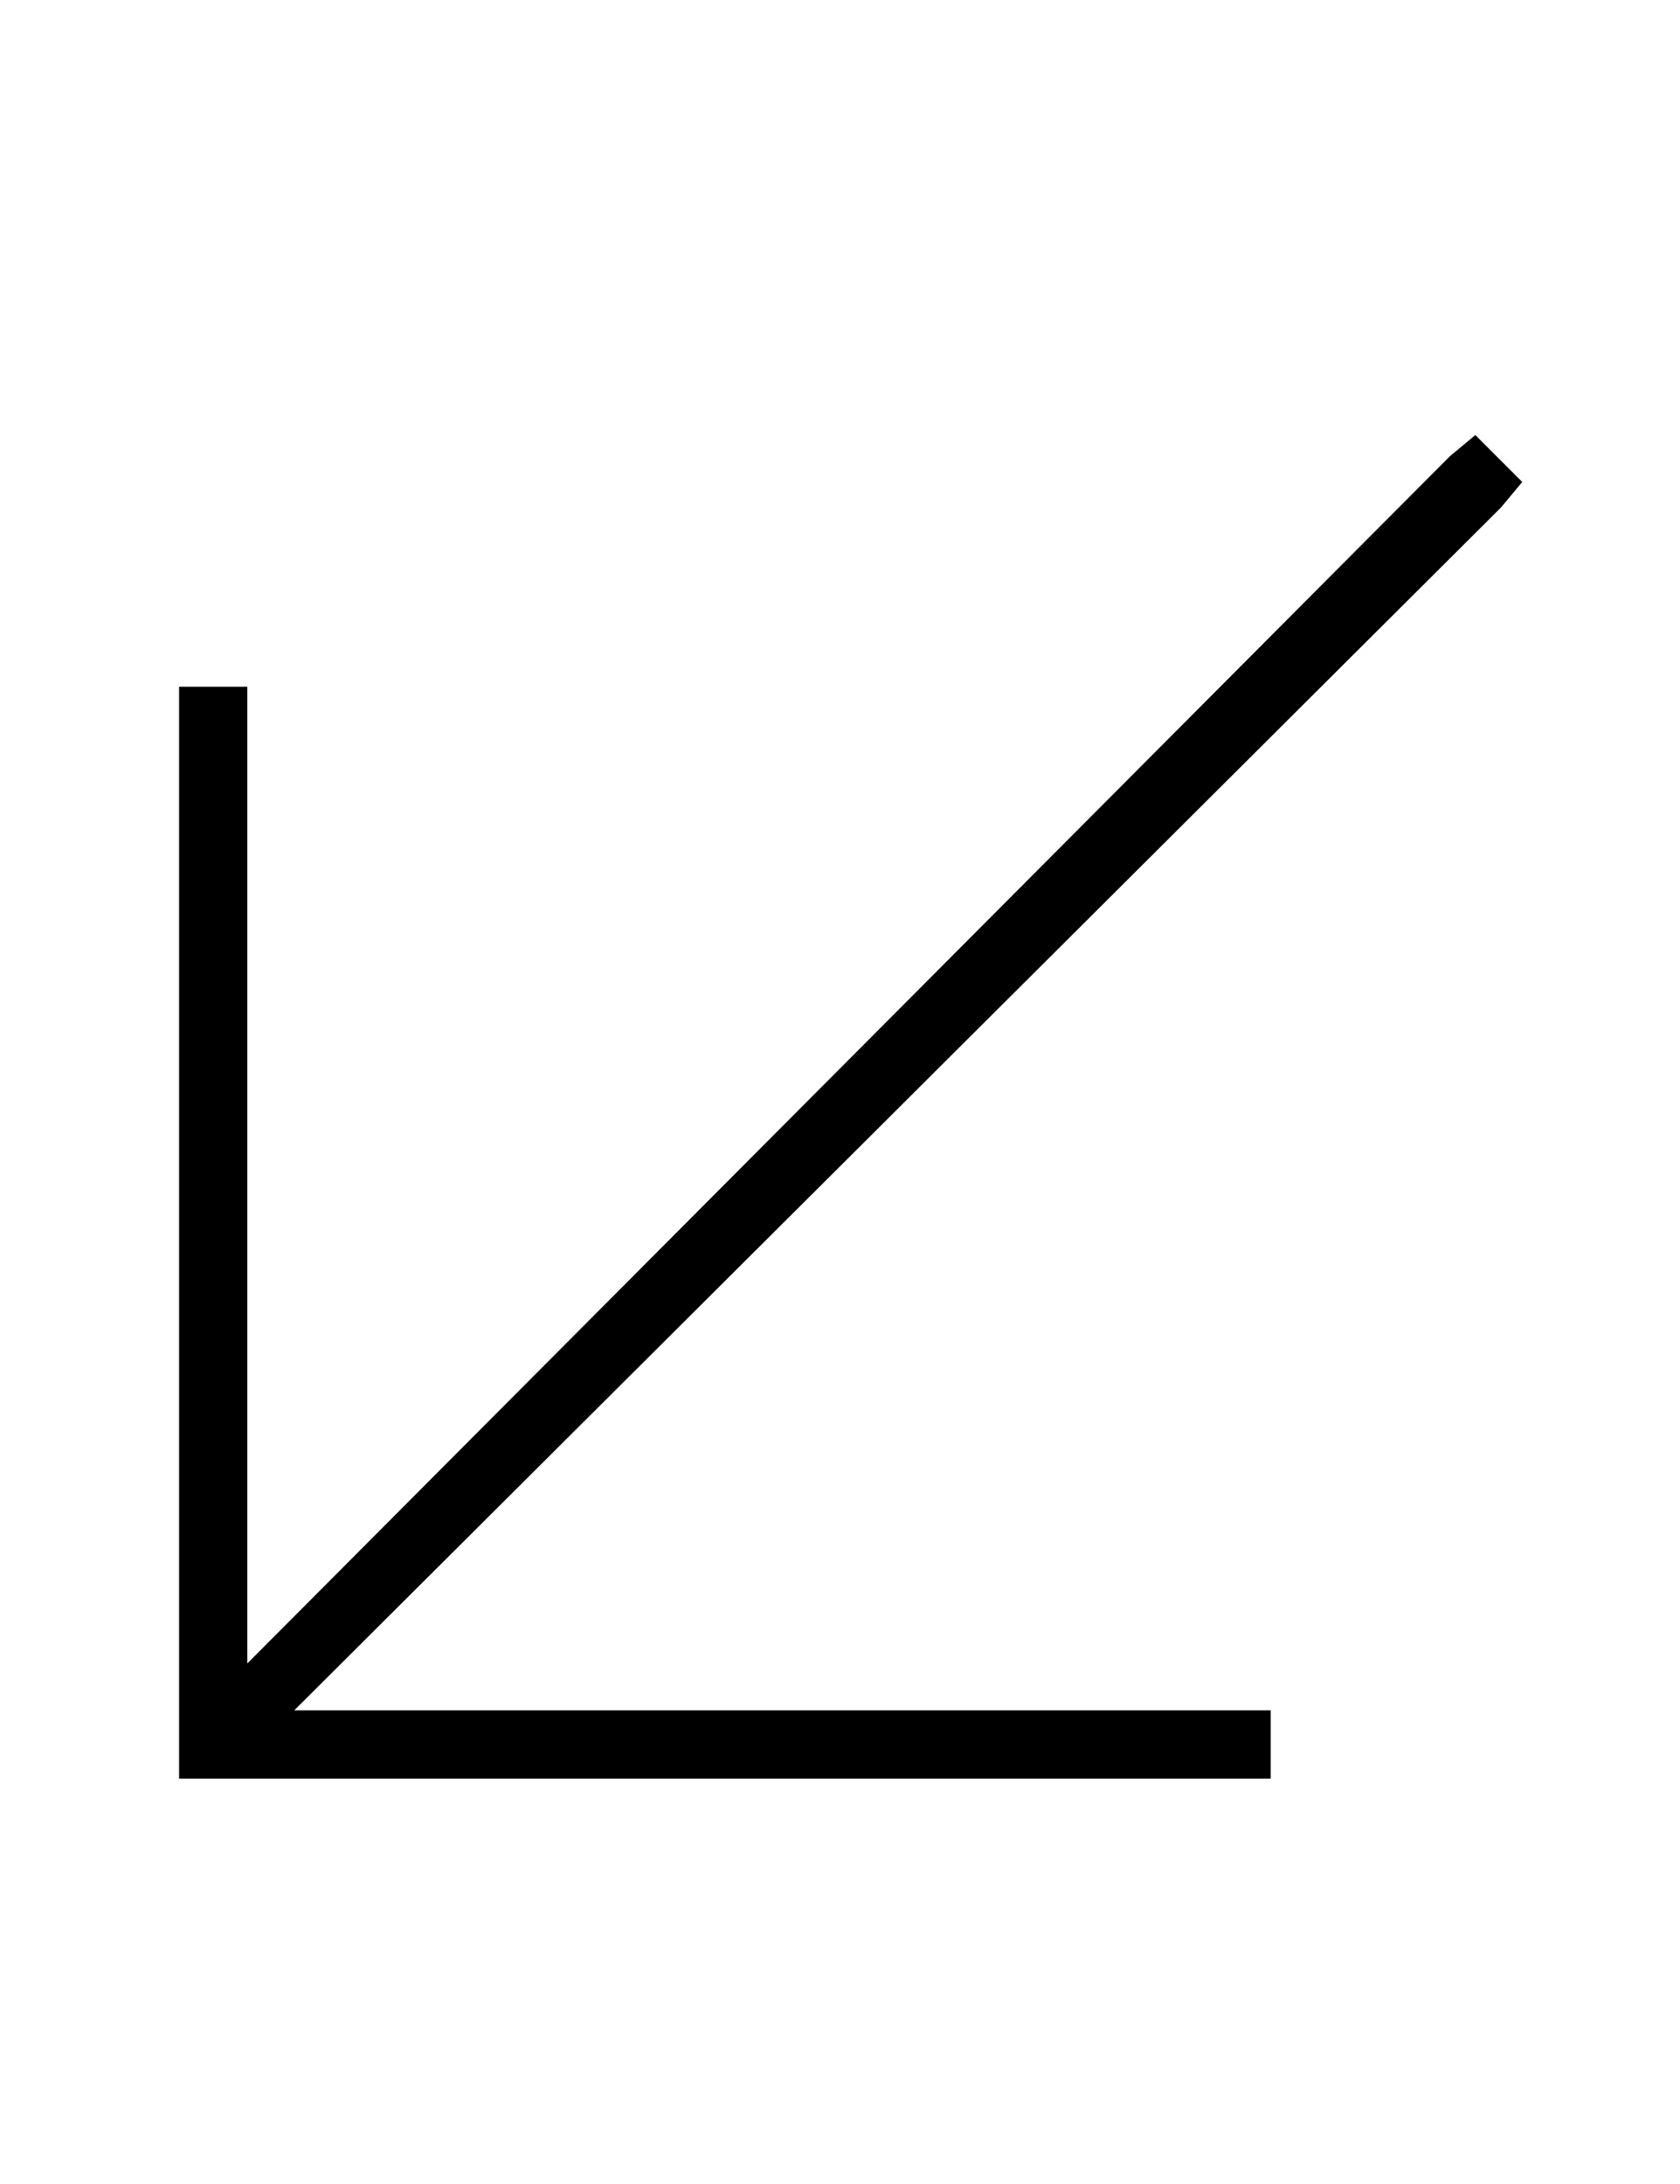 <?xml version="1.0" standalone="no"?>
<!DOCTYPE svg PUBLIC "-//W3C//DTD SVG 1.1//EN" "http://www.w3.org/Graphics/SVG/1.1/DTD/svg11.dtd" >
<svg xmlns="http://www.w3.org/2000/svg" xmlns:xlink="http://www.w3.org/1999/xlink" version="1.1" viewBox="-10 -40 394 512">
   <path fill="currentColor"
d="M40 377h-8h8h-8v-8v0v-240v0v-8v0h16v0v8v0v221v0l282 -283v0l6 -5v0l11 11v0l-5 6v0l-283 282v0h221h8v16v0h-8h-240z" />
</svg>
